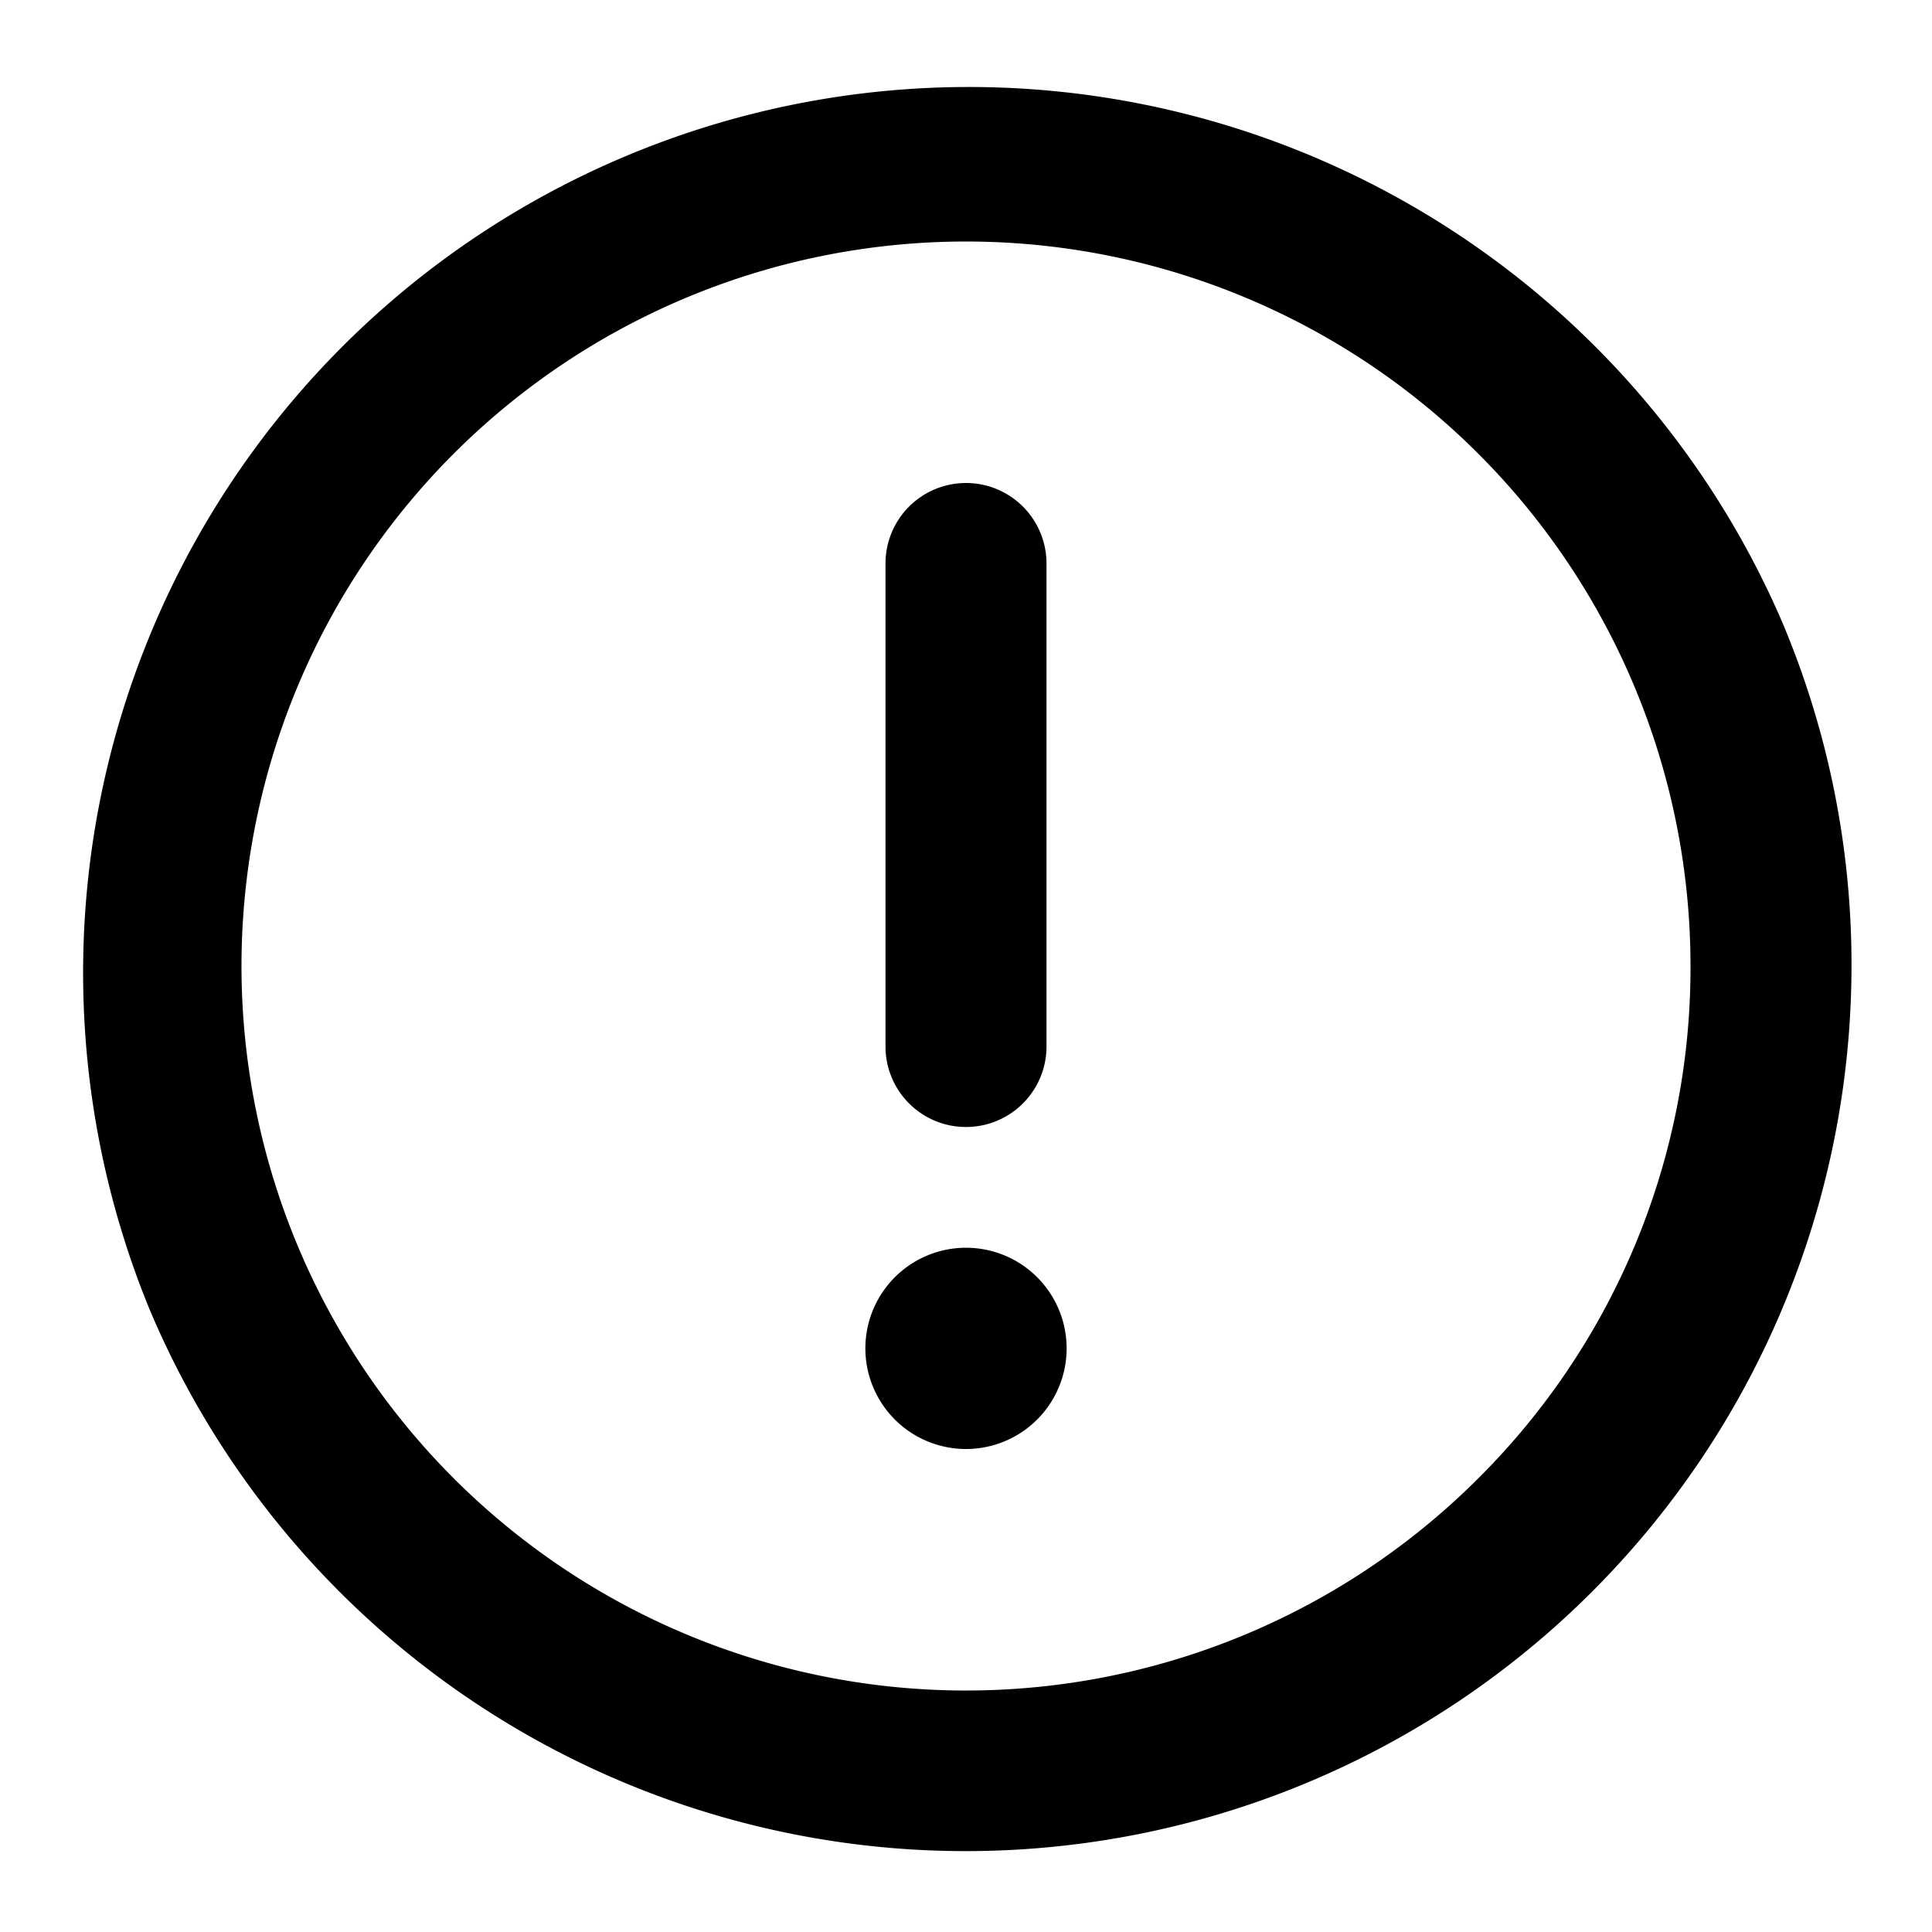 <svg xmlns="http://www.w3.org/2000/svg" width="768" height="768" viewBox="0 0 768 768"><defs><style>.a{opacity:0;}</style></defs><title>sign-exclamation</title><path d="M352,416V224a32,32,0,0,1,64,0V416a32,32,0,0,1-64,0Zm32,80a40,40,0,1,0,40,40A40,40,0,0,0,384,496ZM736,384A352.09,352.09,0,0,1,59.67,521,352.09,352.09,0,0,1,708.33,247,349.83,349.83,0,0,1,736,384Zm-64,0a288,288,0,1,0-84.35,203.65A286.15,286.15,0,0,0,672,384Z"/><rect class="a" width="768" height="768"/></svg>